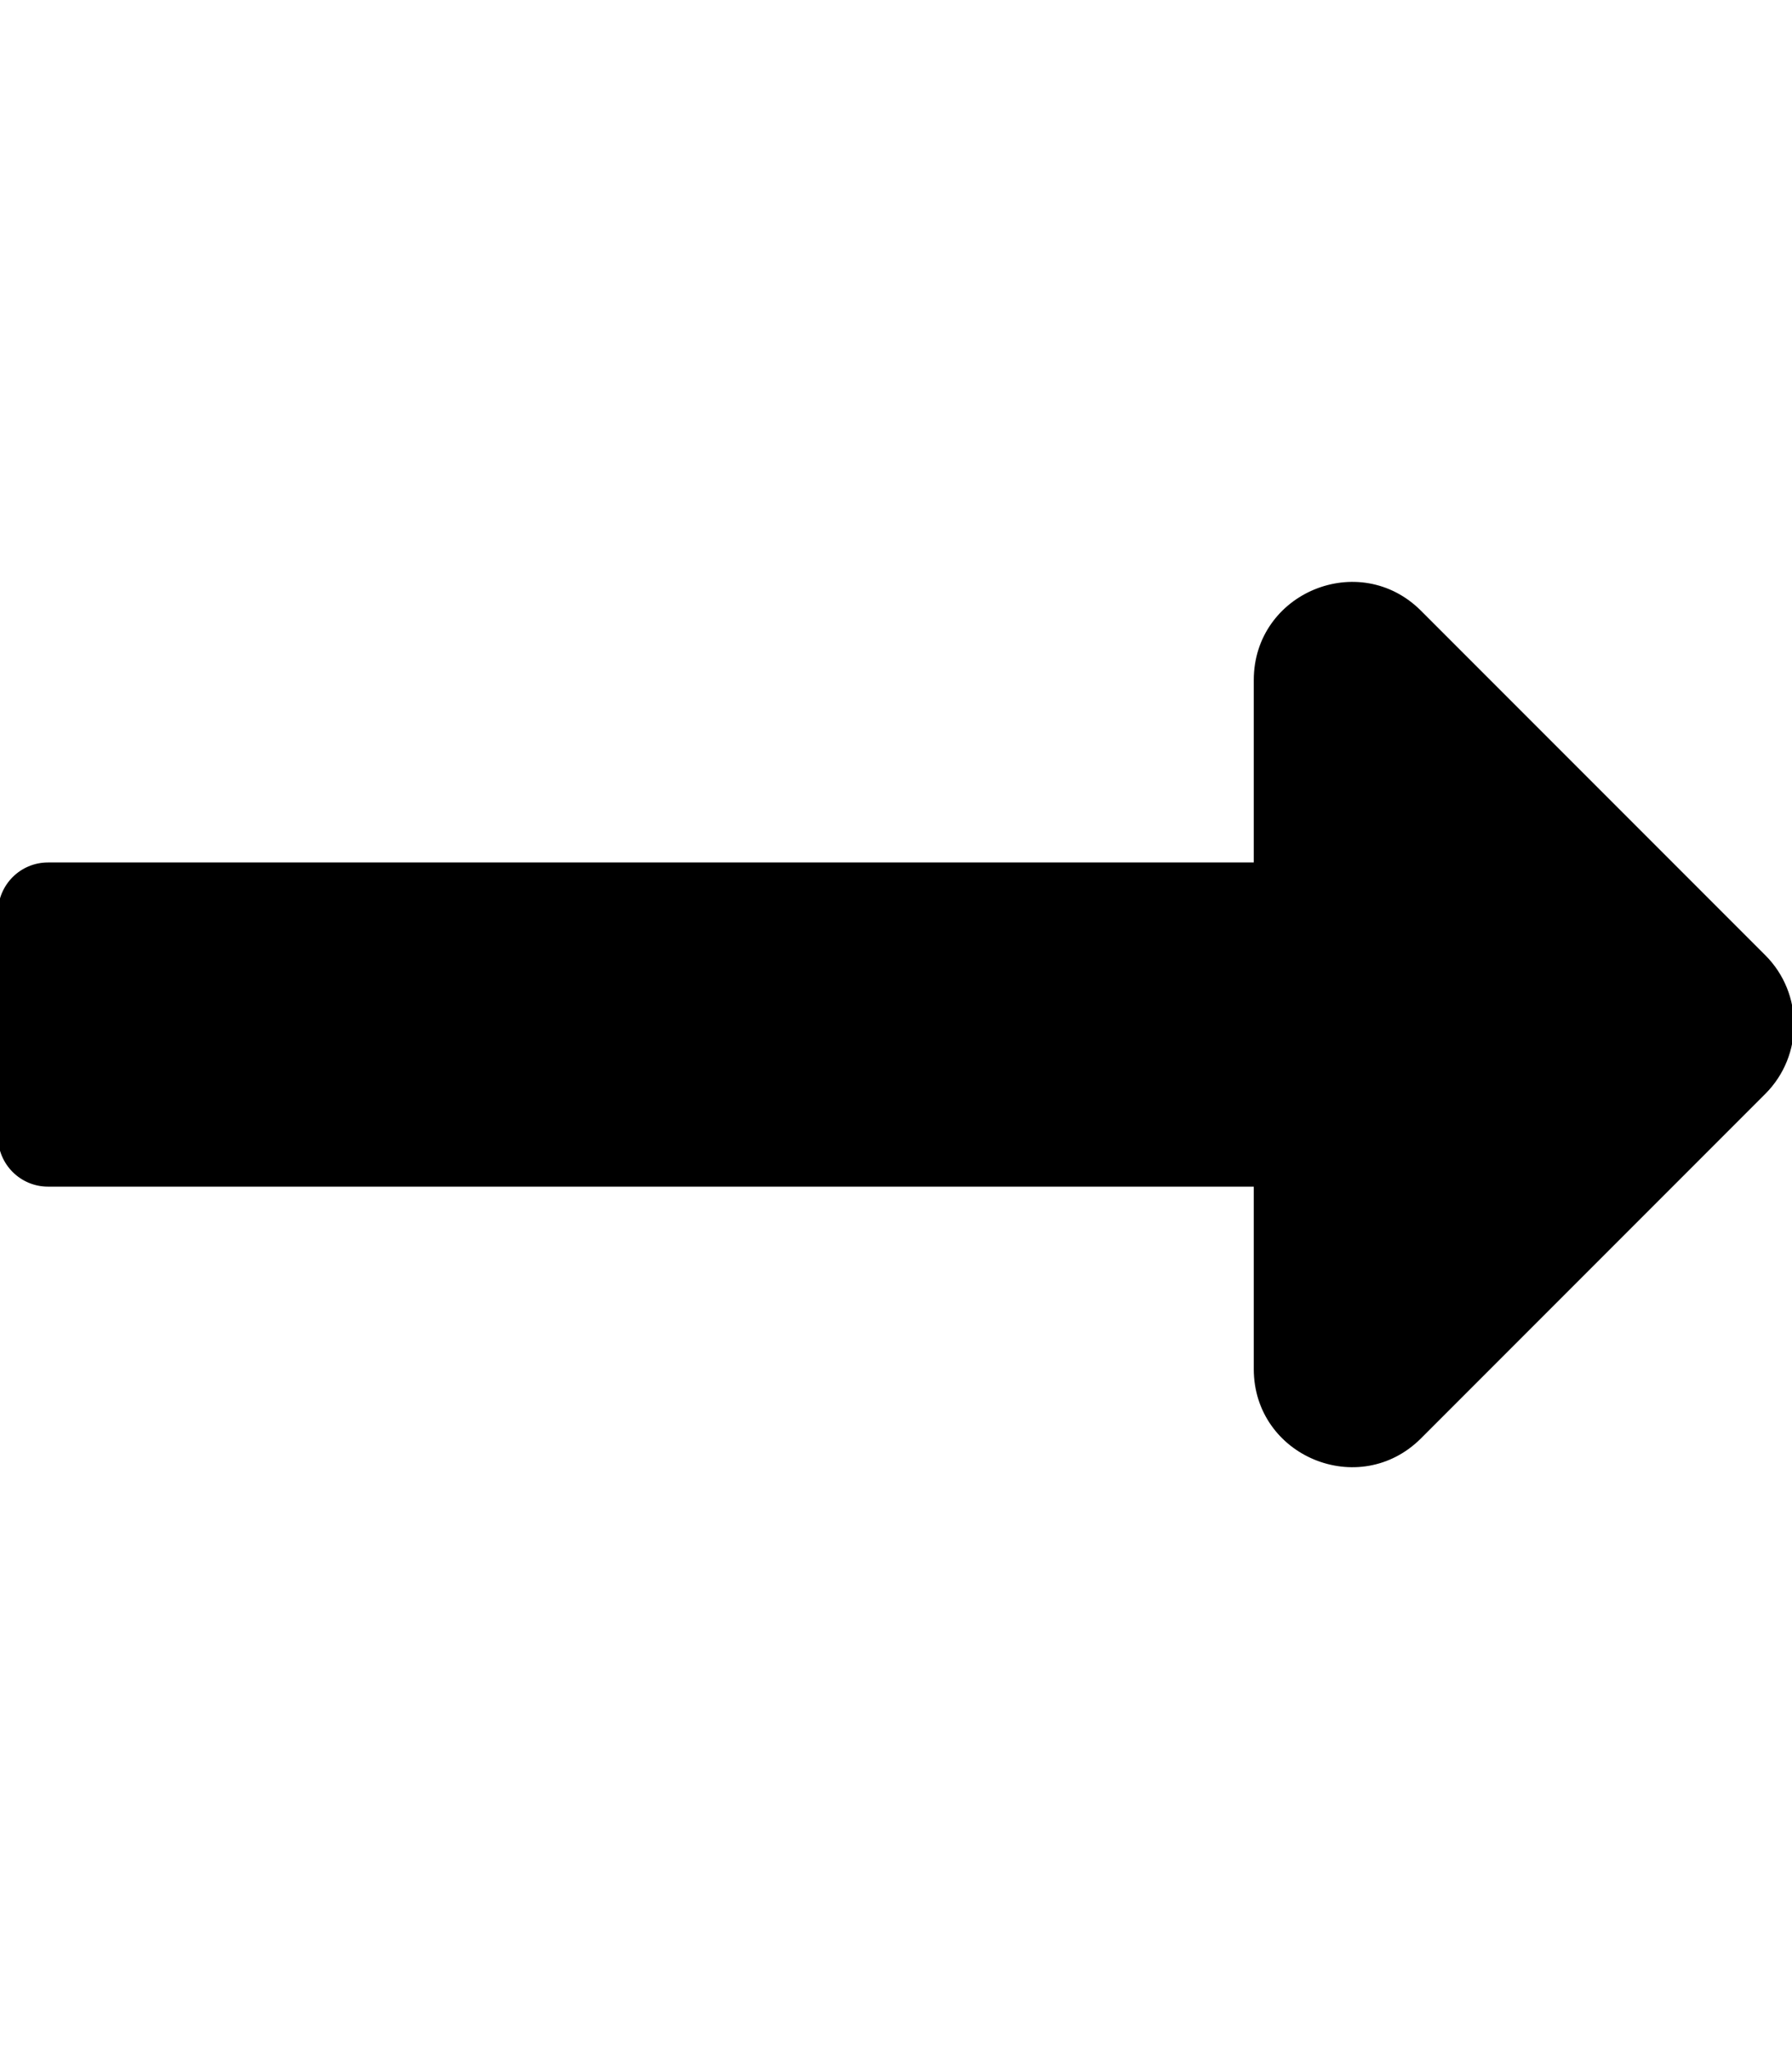 <svg
    aria-hidden="true"
    focusable="false"
    data-prefix="fas"
    data-icon="long-arrow-alt-right"
    class="svg-inline--fa fa-long-arrow-alt-right fa-w-14"
    role="img"
    xmlns="http://www.w3.org/2000/svg"
    viewBox="0 0 448 512"
>
    <path
        fill="currentColor"
        stroke="currentColor"
        d="M313.941 216H12c-6.627 0-12 5.373-12 12v56c0 6.627 5.373 12 12 12h301.941v46.059c0 21.382 25.851 32.09 40.971 16.971l86.059-86.059c9.373-9.373 9.373-24.569 0-33.941l-86.059-86.059c-15.119-15.119-40.971-4.411-40.971 16.971V216z"
    ></path>
</svg>
